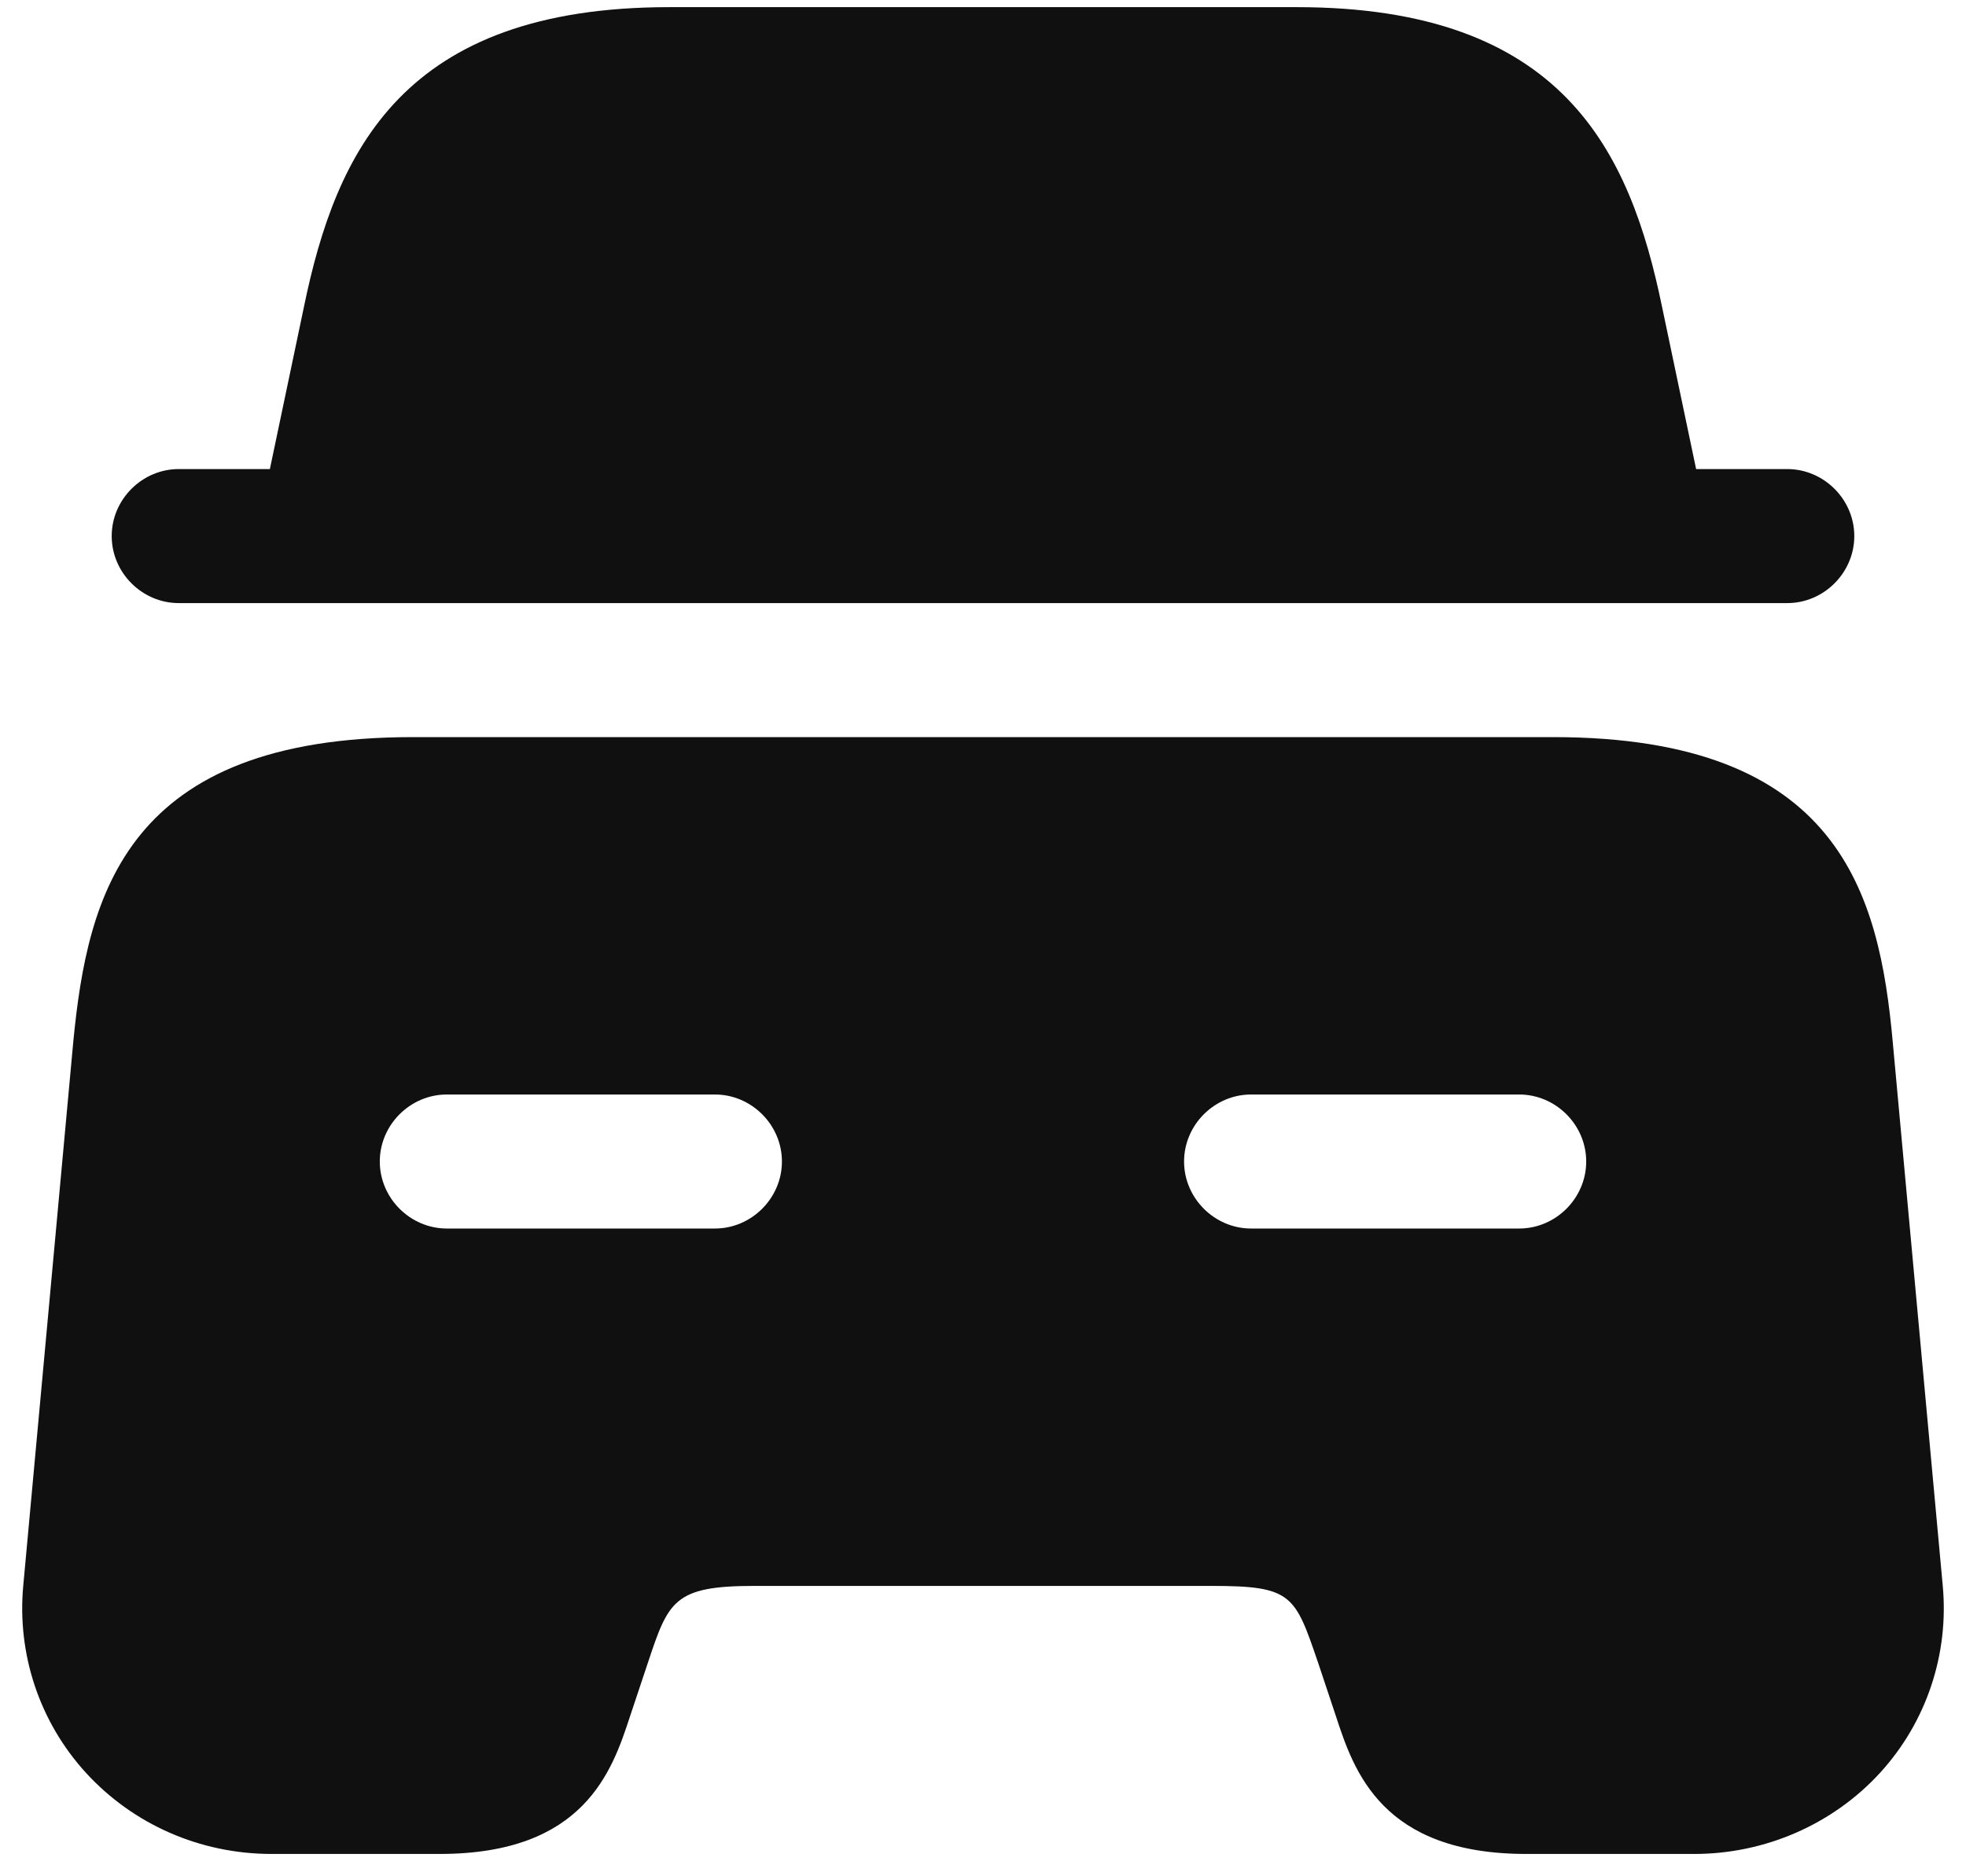 <svg width="22" height="21" viewBox="0 0 22 21" fill="none" xmlns="http://www.w3.org/2000/svg">
<path d="M20.75 6C20.75 6.41 20.41 6.75 20 6.75H2C1.59 6.75 1.25 6.41 1.25 6C1.25 5.59 1.59 5.25 2 5.25H3.02L3.4 3.44C3.76 1.69 4.51 0.08 7.49 0.08H14.51C17.49 0.08 18.24 1.69 18.6 3.44L18.98 5.25H20C20.41 5.25 20.75 5.59 20.75 6Z" fill="#101010"/>
<path d="M21.18 11.66C21.03 10.01 20.59 8.25 17.38 8.25H4.62C1.41 8.25 0.98 10.01 0.82 11.66L0.26 17.75C0.19 18.51 0.44 19.27 0.96 19.84C1.49 20.42 2.24 20.75 3.04 20.75H4.92C6.54 20.75 6.85 19.82 7.05 19.21L7.25 18.61C7.48 17.92 7.54 17.75 8.44 17.75H13.56C14.46 17.75 14.49 17.85 14.75 18.61L14.95 19.21C15.15 19.82 15.46 20.75 17.08 20.75H18.96C19.75 20.75 20.51 20.42 21.04 19.84C21.56 19.27 21.81 18.51 21.74 17.75L21.18 11.66ZM8 13.75H5C4.59 13.75 4.25 13.41 4.25 13C4.25 12.59 4.59 12.25 5 12.25H8C8.41 12.25 8.75 12.59 8.75 13C8.75 13.41 8.41 13.75 8 13.75ZM17 13.75H14C13.59 13.75 13.25 13.41 13.25 13C13.25 12.59 13.59 12.25 14 12.25H17C17.41 12.25 17.75 12.59 17.75 13C17.75 13.41 17.41 13.75 17 13.75Z" fill="#101010"/>
</svg>
